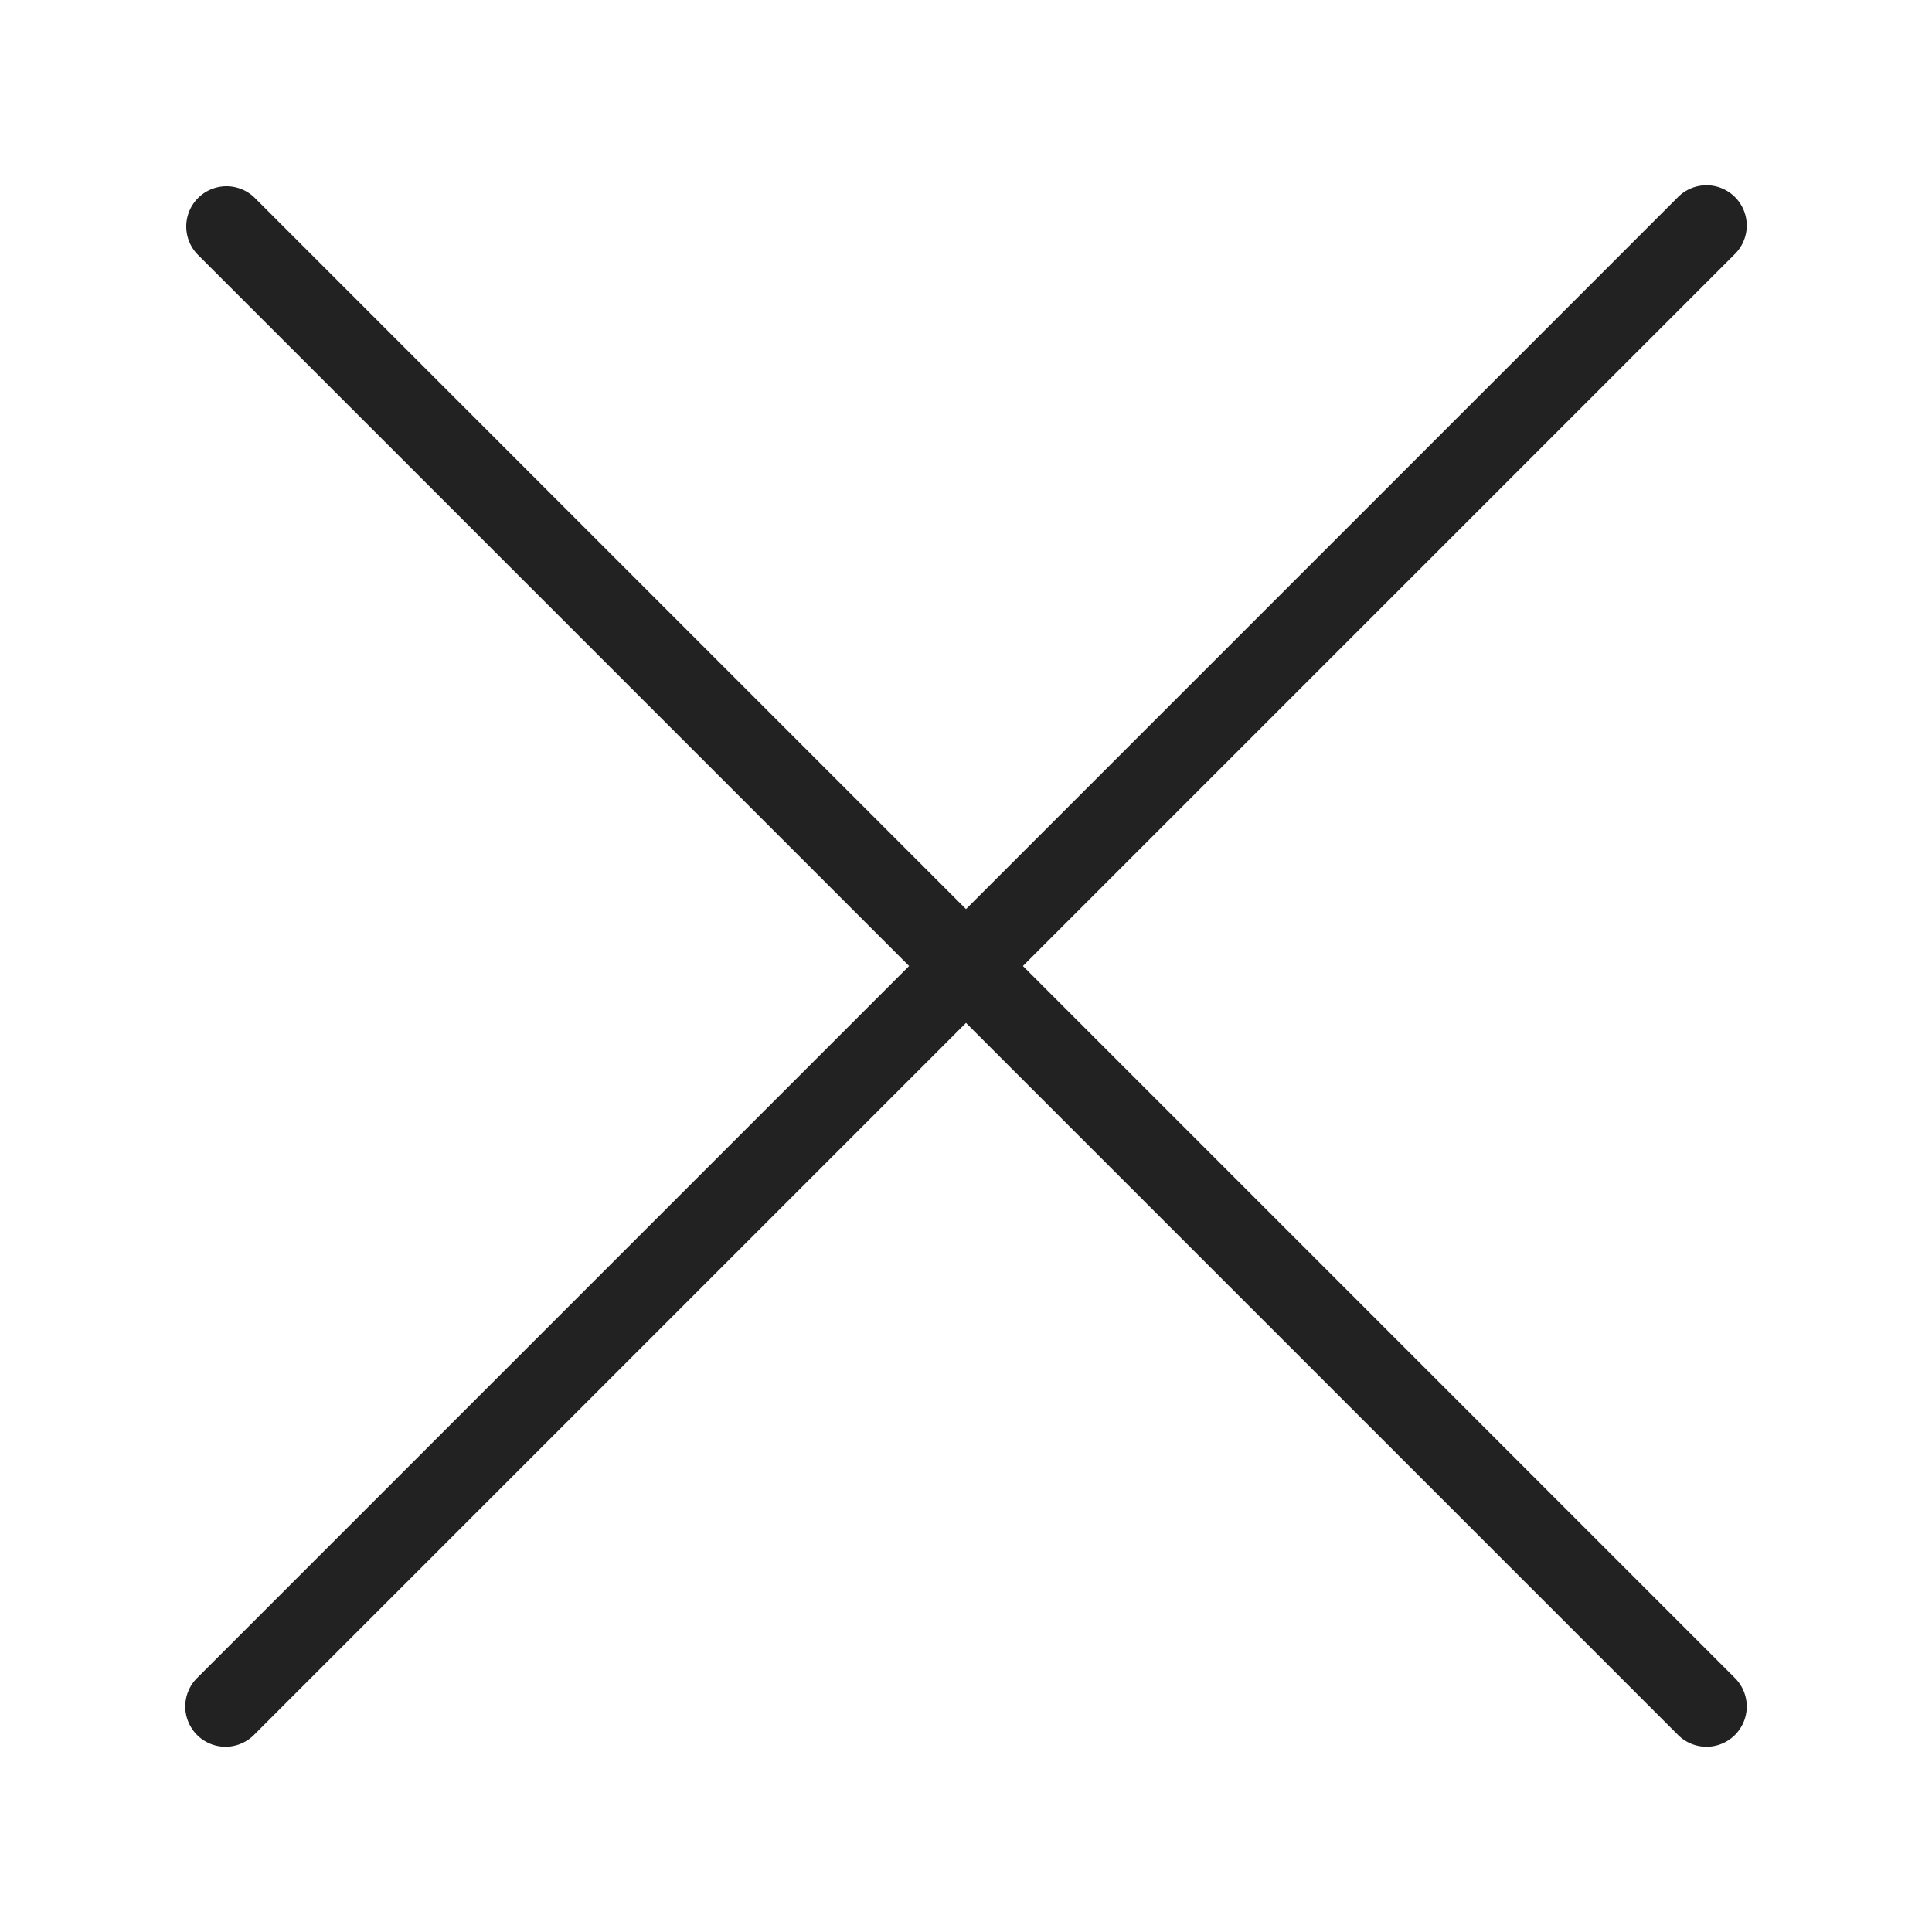 <svg xmlns="http://www.w3.org/2000/svg" xmlns:xlink="http://www.w3.org/1999/xlink" width="24" height="24" viewBox="0 0 24 24">
    <defs>
        <path id="a" d="M11.293 12L2.454 3.161a.5.5 0 0 1 .707-.707L12 11.293l8.839-8.839a.5.5 0 1 1 .707.707L12.707 12l8.839 8.839a.5.5 0 1 1-.707.707L12 12.707l-8.839 8.839a.5.5 0 1 1-.707-.707L11.293 12z"/>
    </defs>
    <use fill="#222" fill-rule="nonzero" xlink:href="#a"/>
</svg>
